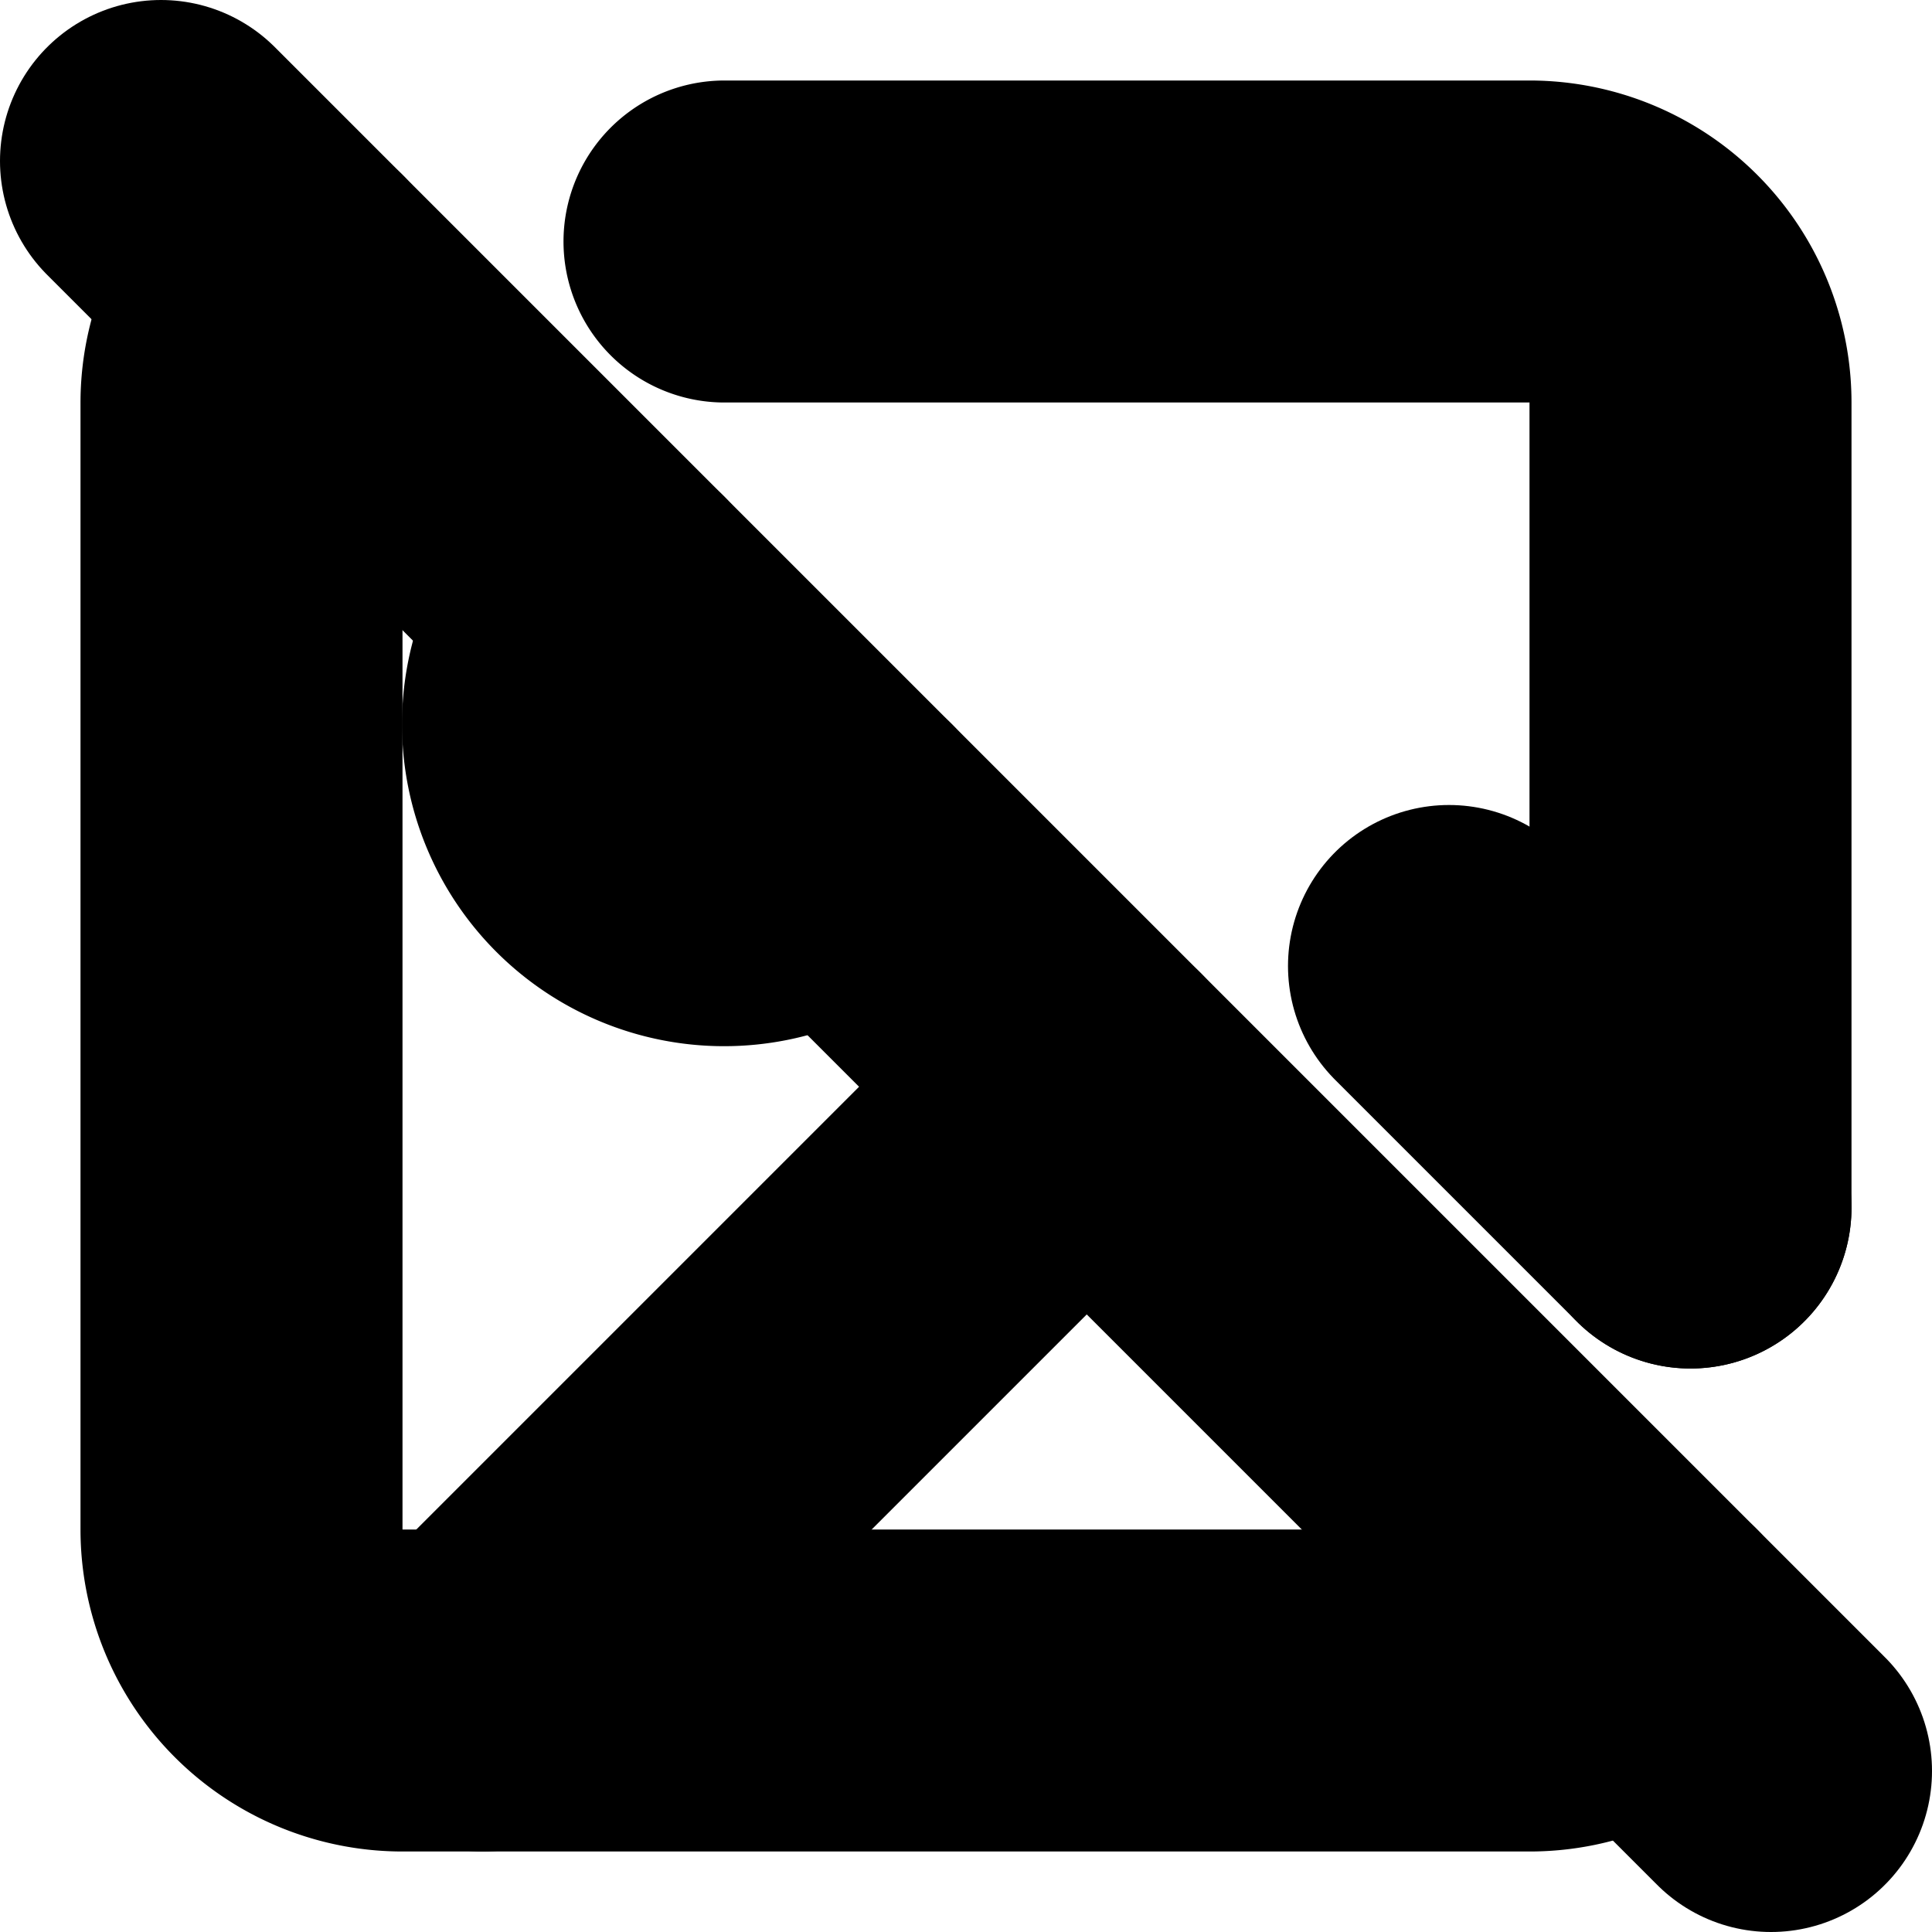 <?xml version="1.0"?>
<svg xmlns="http://www.w3.org/2000/svg" width="24" height="24" viewBox="0 0 24 24" fill="none" stroke="currentColor" stroke-width="4.000" stroke-linecap="round" stroke-linejoin="round">
  <line x1="2" x2="22" y1="2" y2="22"/>
  <path d="M10.41 10.41a2 2 0 1 1-2.83-2.83"/>
  <line x1="13.5" x2="6" y1="13.5" y2="21"/>
  <line x1="18" x2="21" y1="12" y2="15"/>
  <path d="M3.59 3.59A1.99 1.99 0 0 0 3 5v14a2 2 0 0 0 2 2h14c.55 0 1.052-.22 1.41-.59"/>
  <path d="M21 15V5a2 2 0 0 0-2-2H9"/>
</svg>
